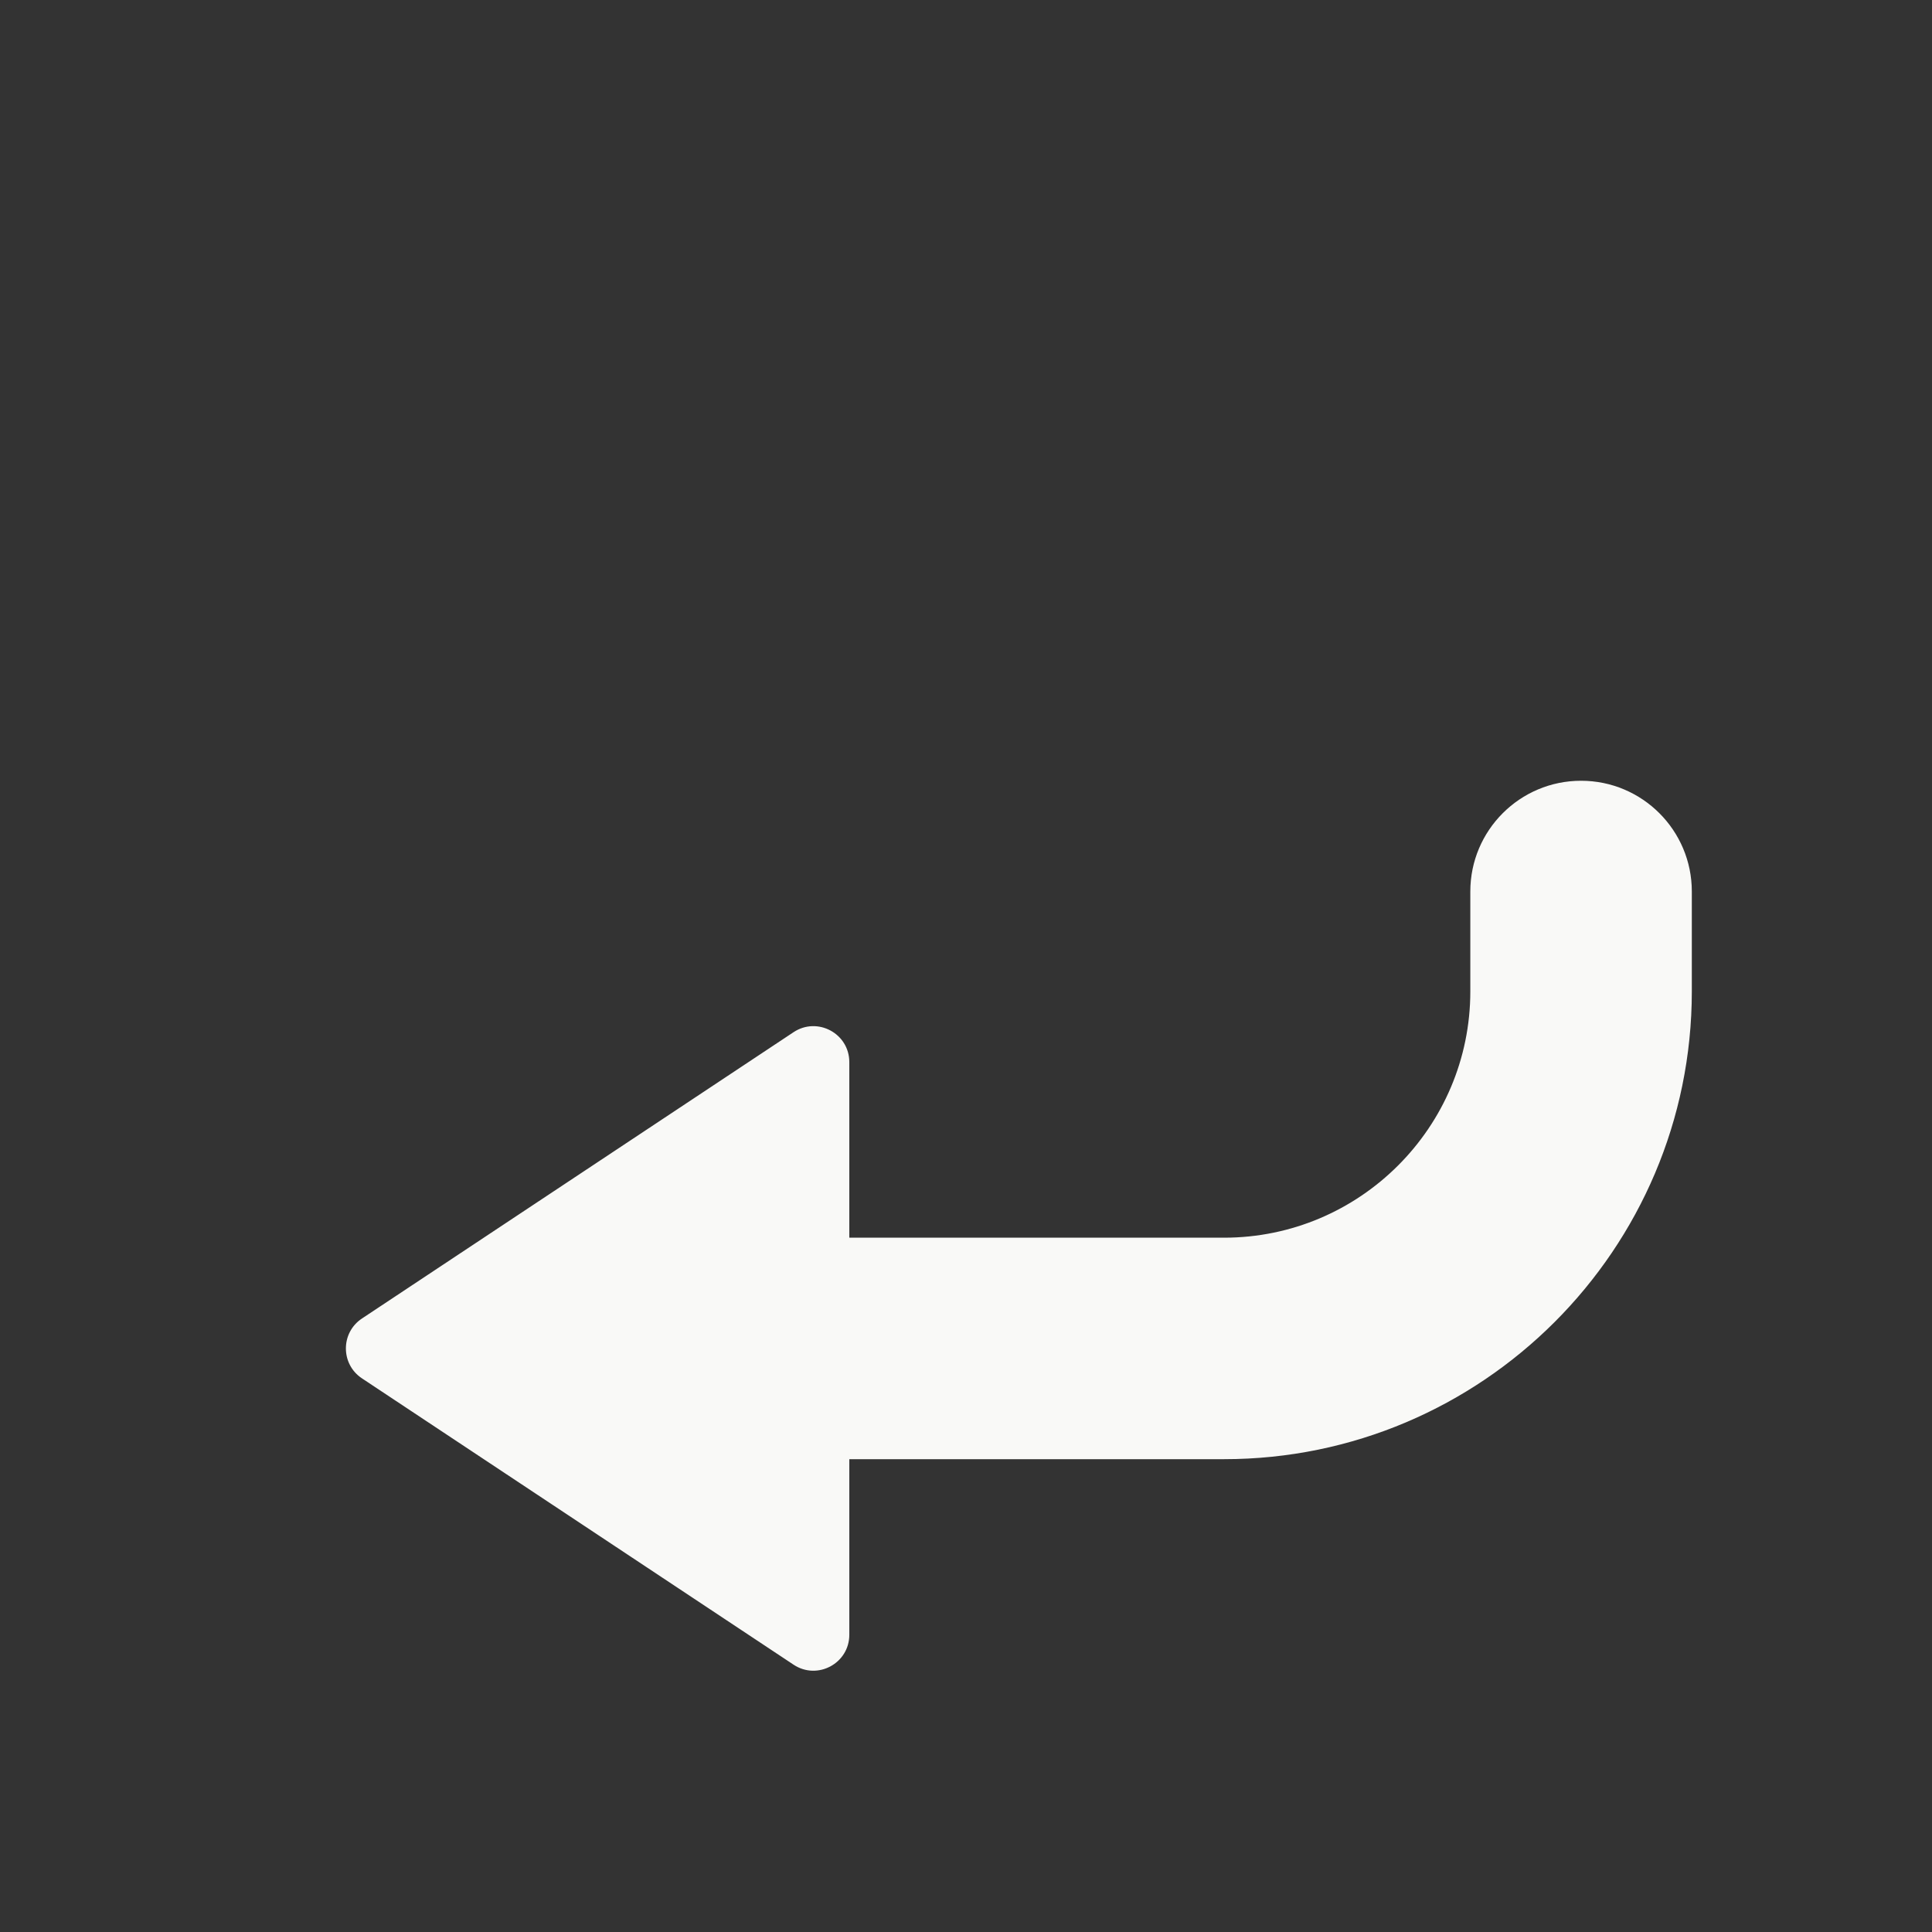 <?xml version="1.0" encoding="iso-8859-1"?>
<!-- Generator: Adobe Illustrator 18.1.1, SVG Export Plug-In . SVG Version: 6.00 Build 0)  -->
<!DOCTYPE svg PUBLIC "-//W3C//DTD SVG 1.1//EN" "http://www.w3.org/Graphics/SVG/1.1/DTD/svg11.dtd">
<svg version="1.1" xmlns="http://www.w3.org/2000/svg" xmlns:xlink="http://www.w3.org/1999/xlink" x="0px" y="0px"
	 viewBox="0 0 512 512" enable-background="new 0 0 512 512" xml:space="preserve">
<rect x="0" y="0" width="512" height="512" fill="#333333" stroke="none"/>
<g id="Layer_4">
	<path fill="#F9F9F7" d="M419,206.909c-16.209,0-29.35,13.14-29.35,29.35v26.472c0,35.989-29.279,65.269-65.269,65.269h-99.304
		v-46.526c0-7.593-8.453-12.129-14.78-7.932L95.923,349.417c-5.675,3.765-5.675,12.099,0,15.864l114.375,75.875
		c6.327,4.197,14.78-0.339,14.78-7.932v-46.526h99.304c68.356,0,123.968-55.611,123.968-123.968v-26.472
		C448.35,220.049,435.209,206.909,419,206.909z"/>
</g>
<g id="Layer_1">
</g>
</svg>
